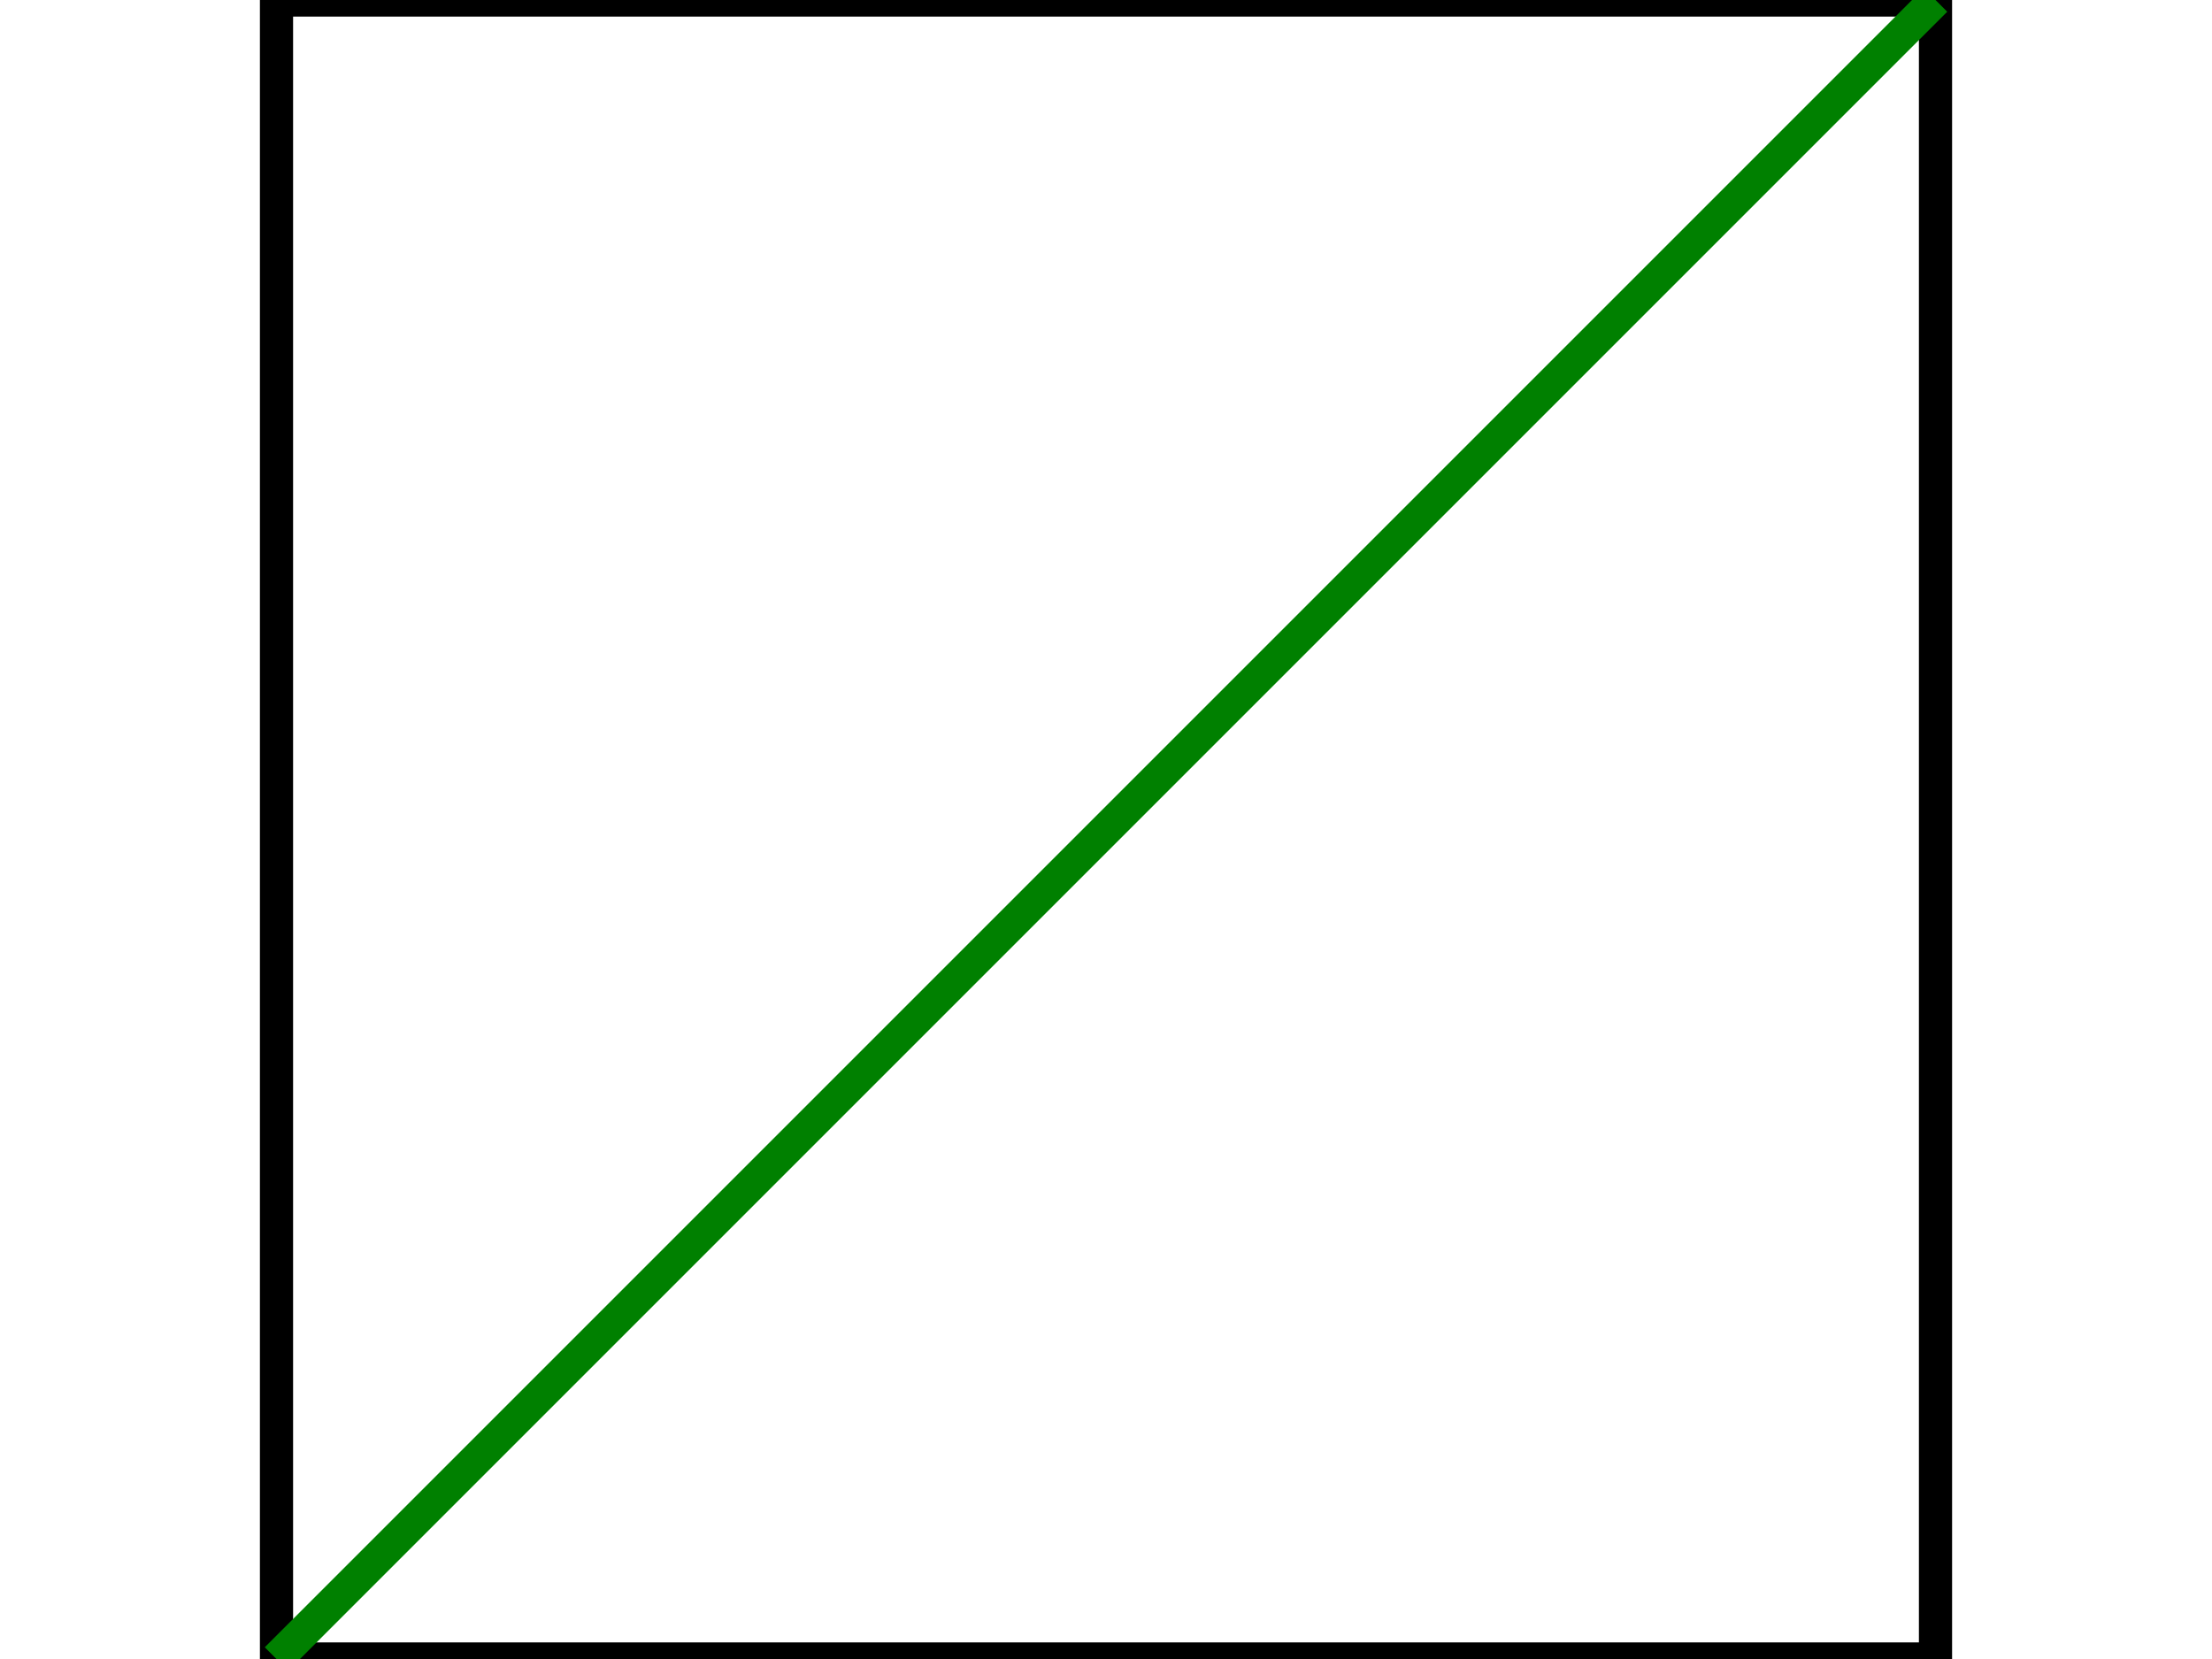 <?xml version="1.0" standalone="no"?>
<svg width="800" height="600" viewBox="0 0 10 10" xmlns="http://www.w3.org/2000/svg" version="1.1">
<polygon points=" 0 0 10 0 10 10 0 10" fill="none" stroke="black" stroke-width="0.2"/>
<line x1="0" y1="10" x2="10" y2="0" stroke="green" stroke-width="0.2"/>
</svg>

